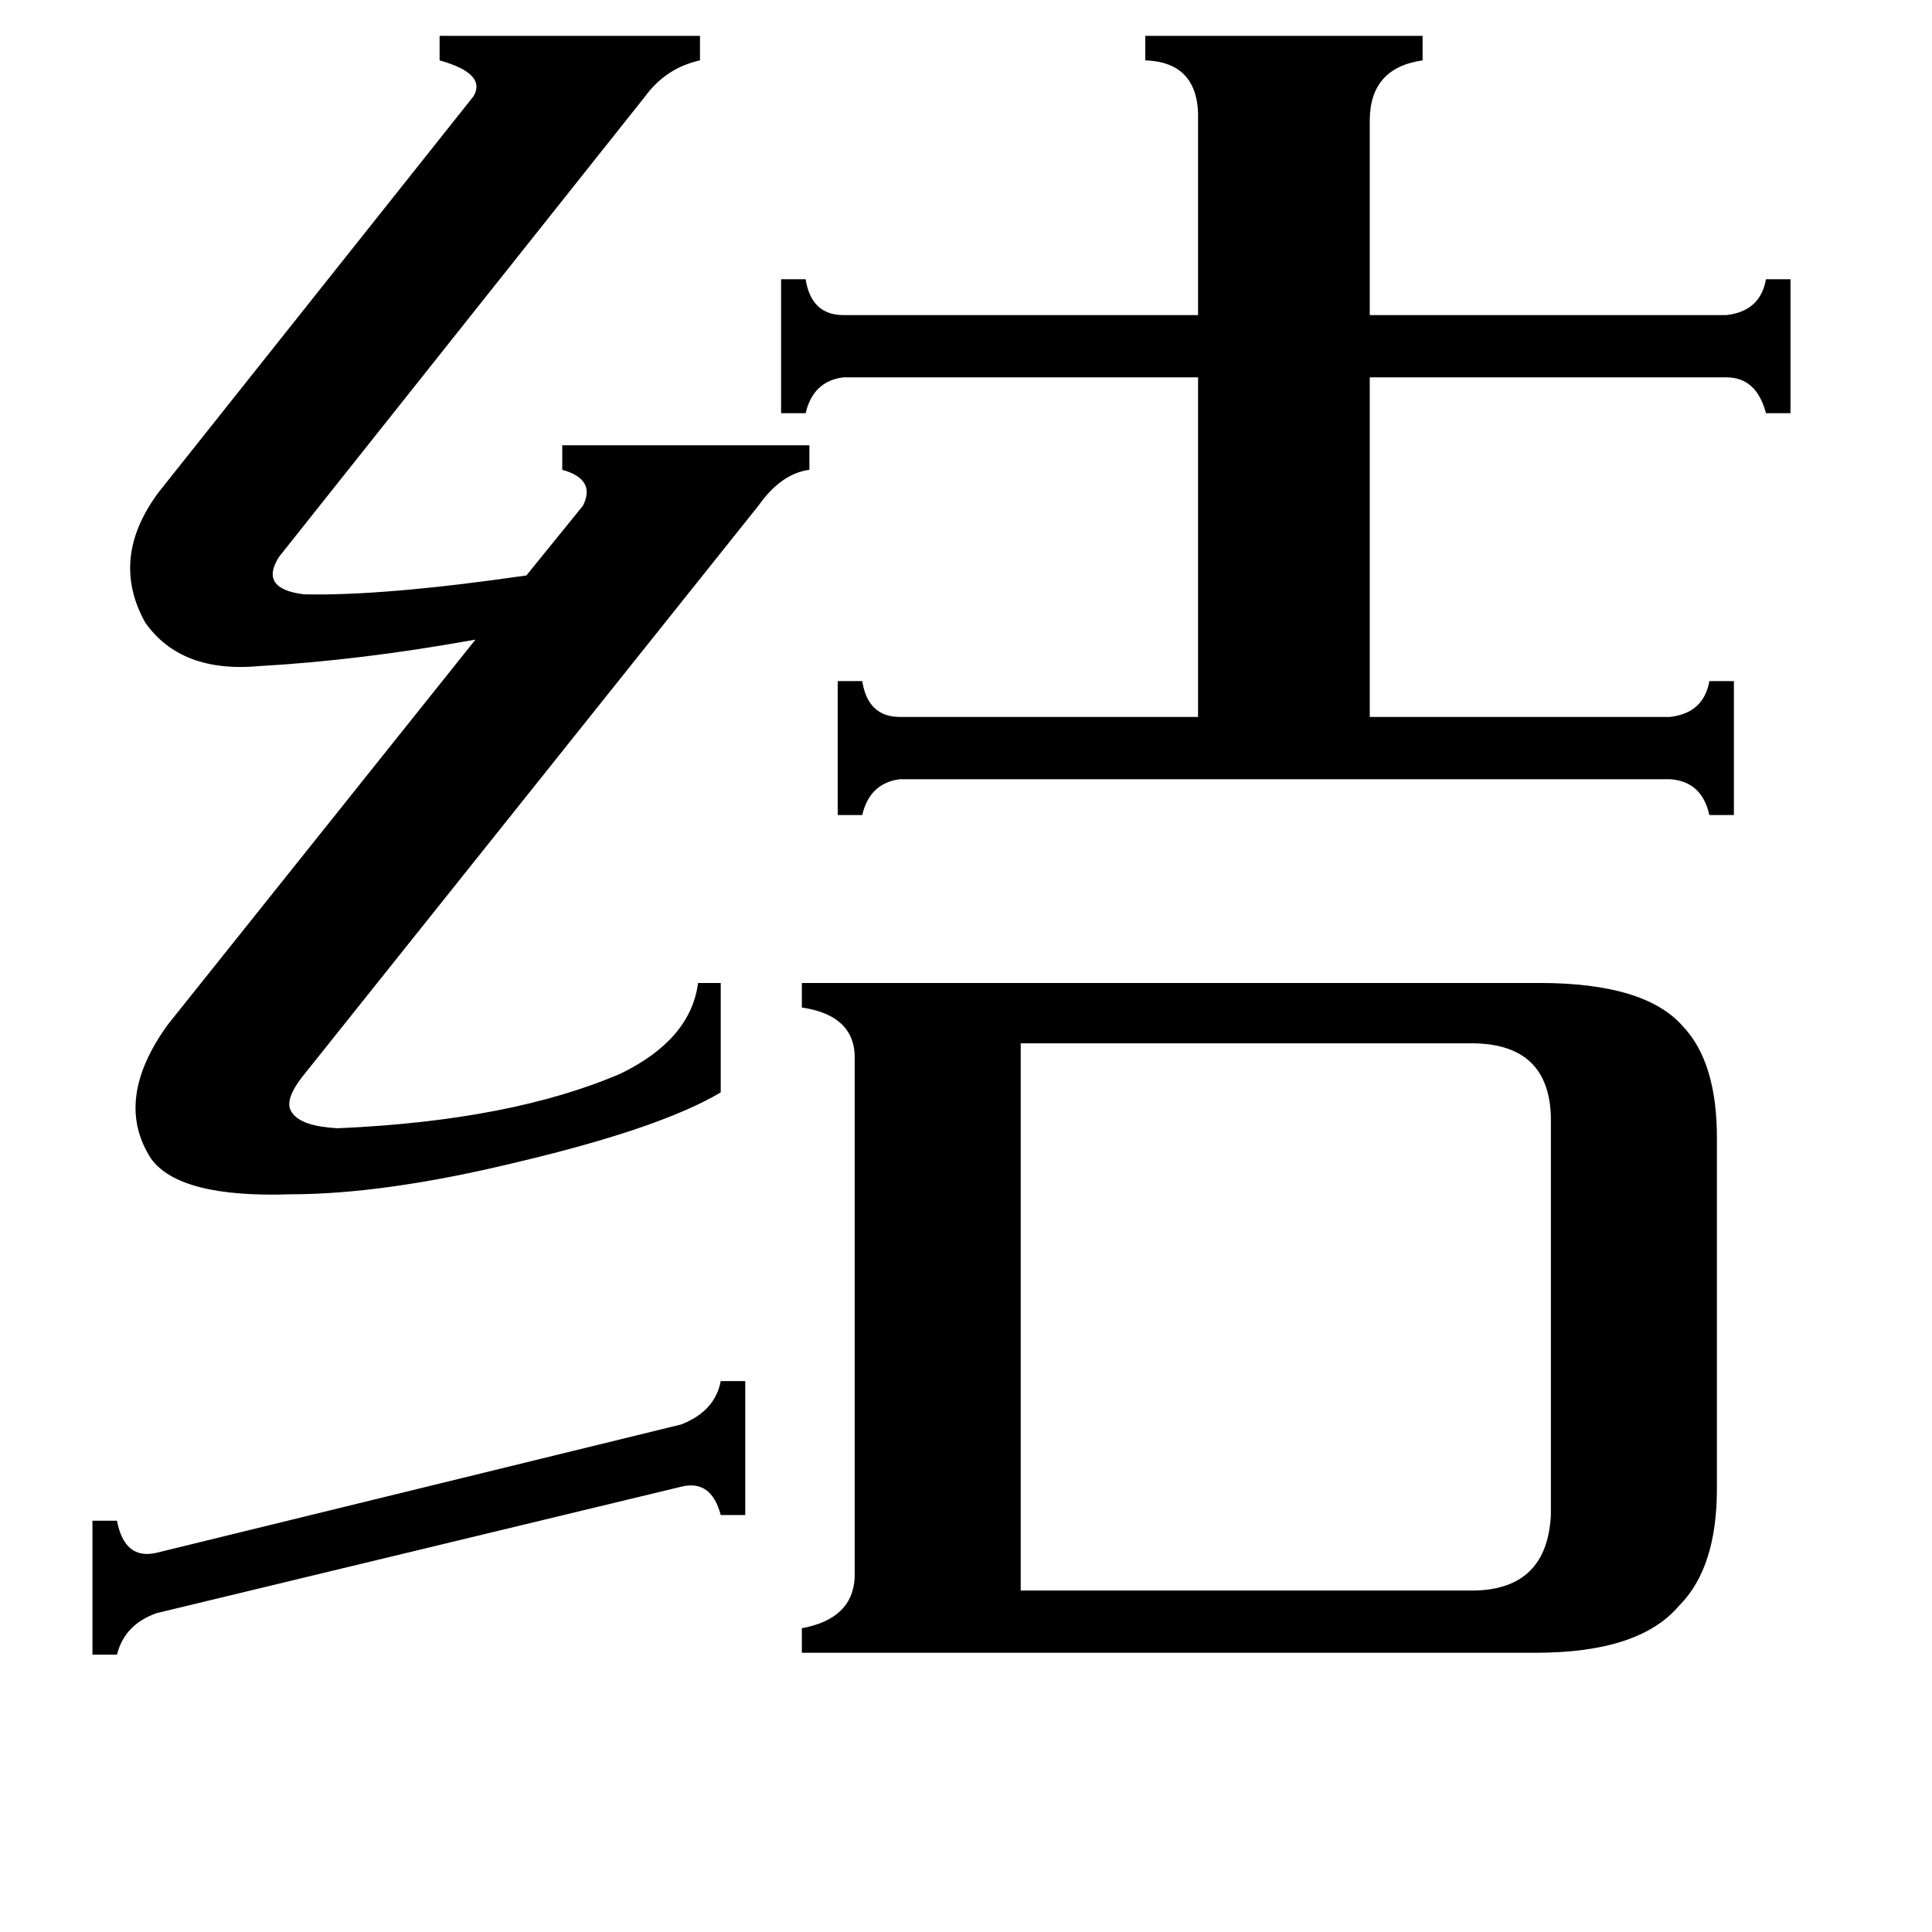 <svg xmlns="http://www.w3.org/2000/svg" viewBox="0 -800 1024 1024">
	<path fill="#000000" d="M395 -68V3H382Q377 -16 361 -12L83 55Q66 61 62 77H49V6H62Q66 27 83 23L361 -45Q379 -52 382 -68ZM754 -781V-768Q726 -764 726 -736V-633H915Q933 -635 936 -652H949V-581H936Q931 -600 915 -600H726V-420H885Q903 -422 906 -439H919V-368H906Q902 -386 885 -387H477Q461 -385 457 -368H444V-439H457Q460 -420 477 -420H635V-600H447Q431 -598 427 -581H414V-652H427Q430 -633 447 -633H635V-736Q636 -767 607 -768V-781ZM429 -564V-551Q414 -549 402 -532L160 -229Q150 -216 155 -210Q160 -203 179 -202Q271 -206 329 -231Q366 -249 370 -279H382V-221Q350 -202 274 -184Q204 -167 154 -167Q95 -165 80 -186Q60 -217 89 -257L252 -461Q191 -450 138 -447Q96 -443 77 -470Q58 -504 84 -539L251 -749Q258 -761 233 -768V-781H371V-768Q353 -764 342 -749L148 -505Q137 -488 161 -485Q203 -484 279 -495L309 -532Q316 -546 298 -551V-564ZM822 3V-208Q821 -246 782 -247H541V43H782Q820 42 822 3ZM910 -197V-11Q910 31 890 51Q869 76 814 76H425V63Q452 58 453 36V-241Q452 -262 425 -266V-279H816Q872 -279 892 -256Q910 -237 910 -197Z"/>
</svg>